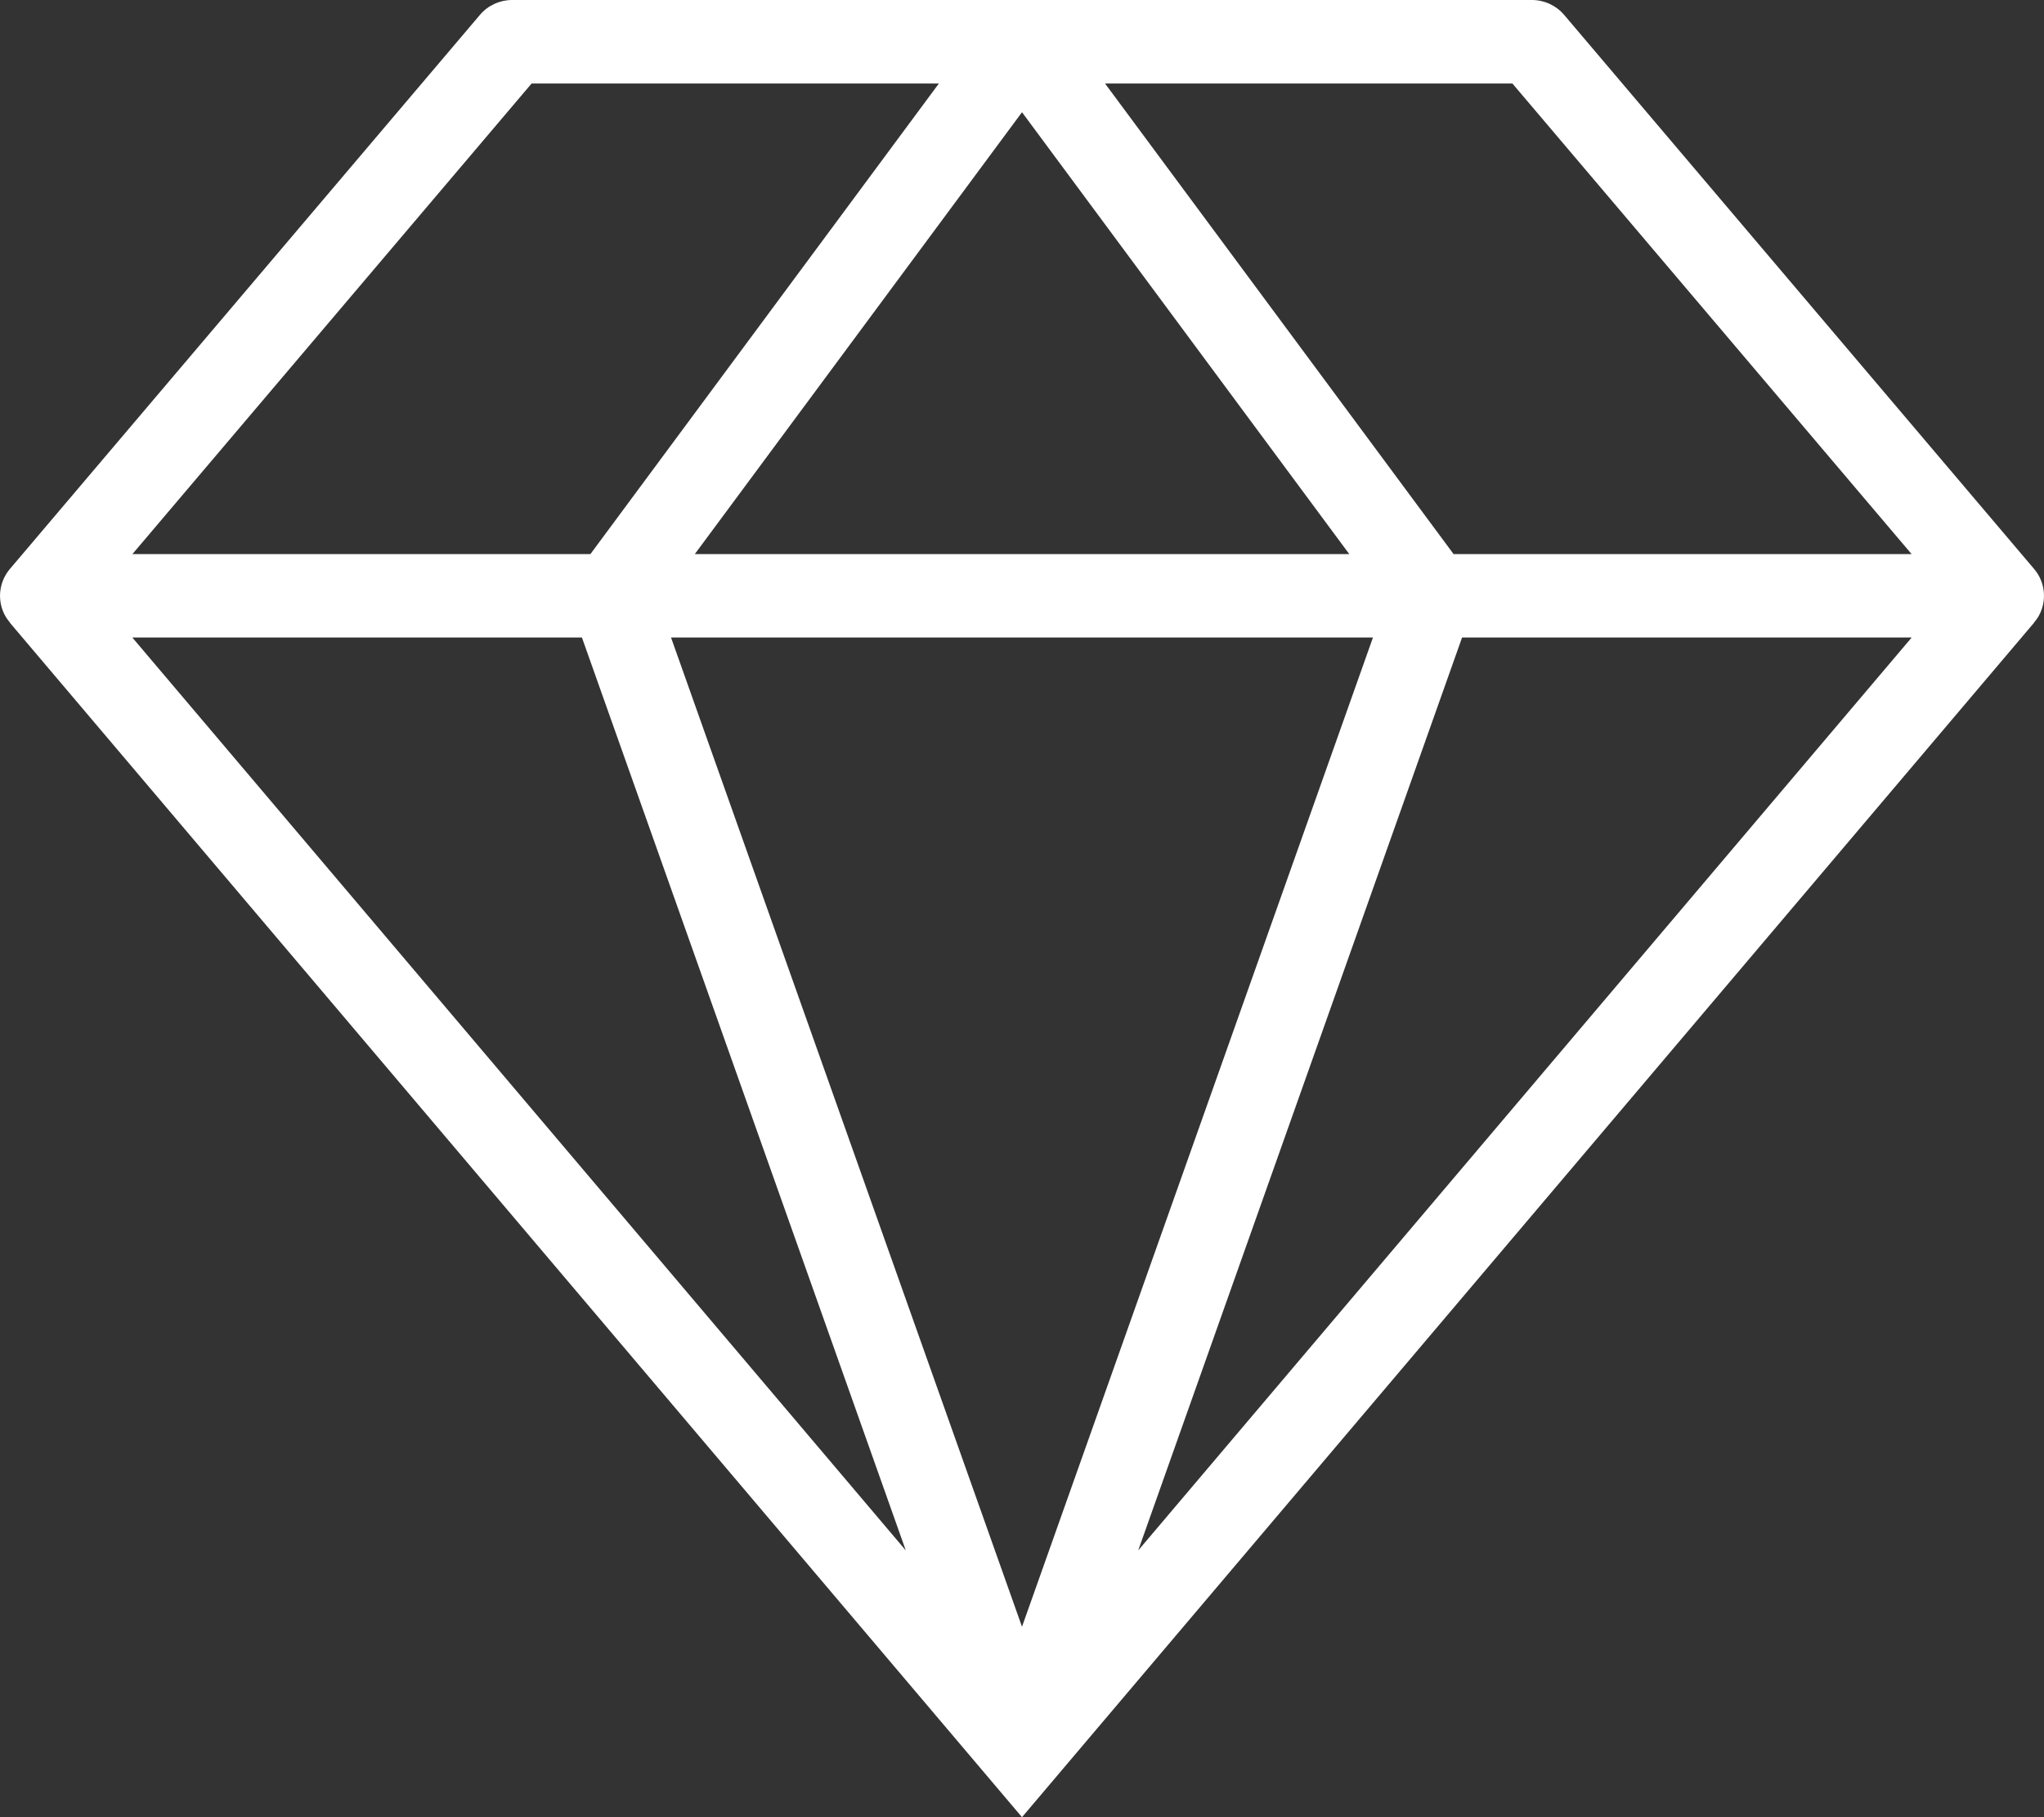 <?xml version="1.0" encoding="UTF-8"?>
<svg width="27px" height="24px" viewBox="0 0 27 24" version="1.1" xmlns="http://www.w3.org/2000/svg" xmlns:xlink="http://www.w3.org/1999/xlink">
    <rect x="0" y="0" width="27" height="24" fill="#333333" stroke="none"/>
    <!-- Generator: Sketch 52.2 (67145) - http://www.bohemiancoding.com/sketch -->
    <title>插件管理@1x</title>
    <desc>Created with Sketch.</desc>
    <g id="时光宝库web版" stroke="none" stroke-width="1" fill="none" fill-rule="evenodd">
        <g id="切图" transform="translate(-498, -834)" fill="#FFFFFF" fill-rule="nonzero">
            <path d="M505.022,835.103 L510.402,835.103 L505.799,841.318 L499.749,841.318 L505.022,835.103 L505.022,835.103 Z M517.313,842.42 L523.252,842.42 L513.035,854.477 L517.313,842.42 Z M507.178,841.318 L511.5,835.482 L515.823,841.318 L507.178,841.318 Z M516.136,842.42 L511.5,855.485 L506.864,842.42 L516.136,842.42 Z M505.687,842.42 L509.965,854.477 L499.748,842.42 L505.687,842.42 Z M523.251,841.318 L517.201,841.318 L512.597,835.103 L517.978,835.103 L523.251,841.318 Z M524.869,841.514 L518.661,834.196 C518.555,834.072 518.4,834 518.236,834 L504.764,834 C504.601,834 504.445,834.072 504.34,834.196 L498.131,841.514 C497.992,841.678 497.961,841.907 498.052,842.101 C498.073,842.146 498.101,842.186 498.132,842.223 L498.13,842.224 L511.5,858 L524.869,842.224 L524.868,842.223 C524.899,842.186 524.927,842.146 524.948,842.101 C525.039,841.907 525.009,841.678 524.869,841.514 L524.869,841.514 Z" id="插件管理"></path>
        </g>
    </g>
</svg>